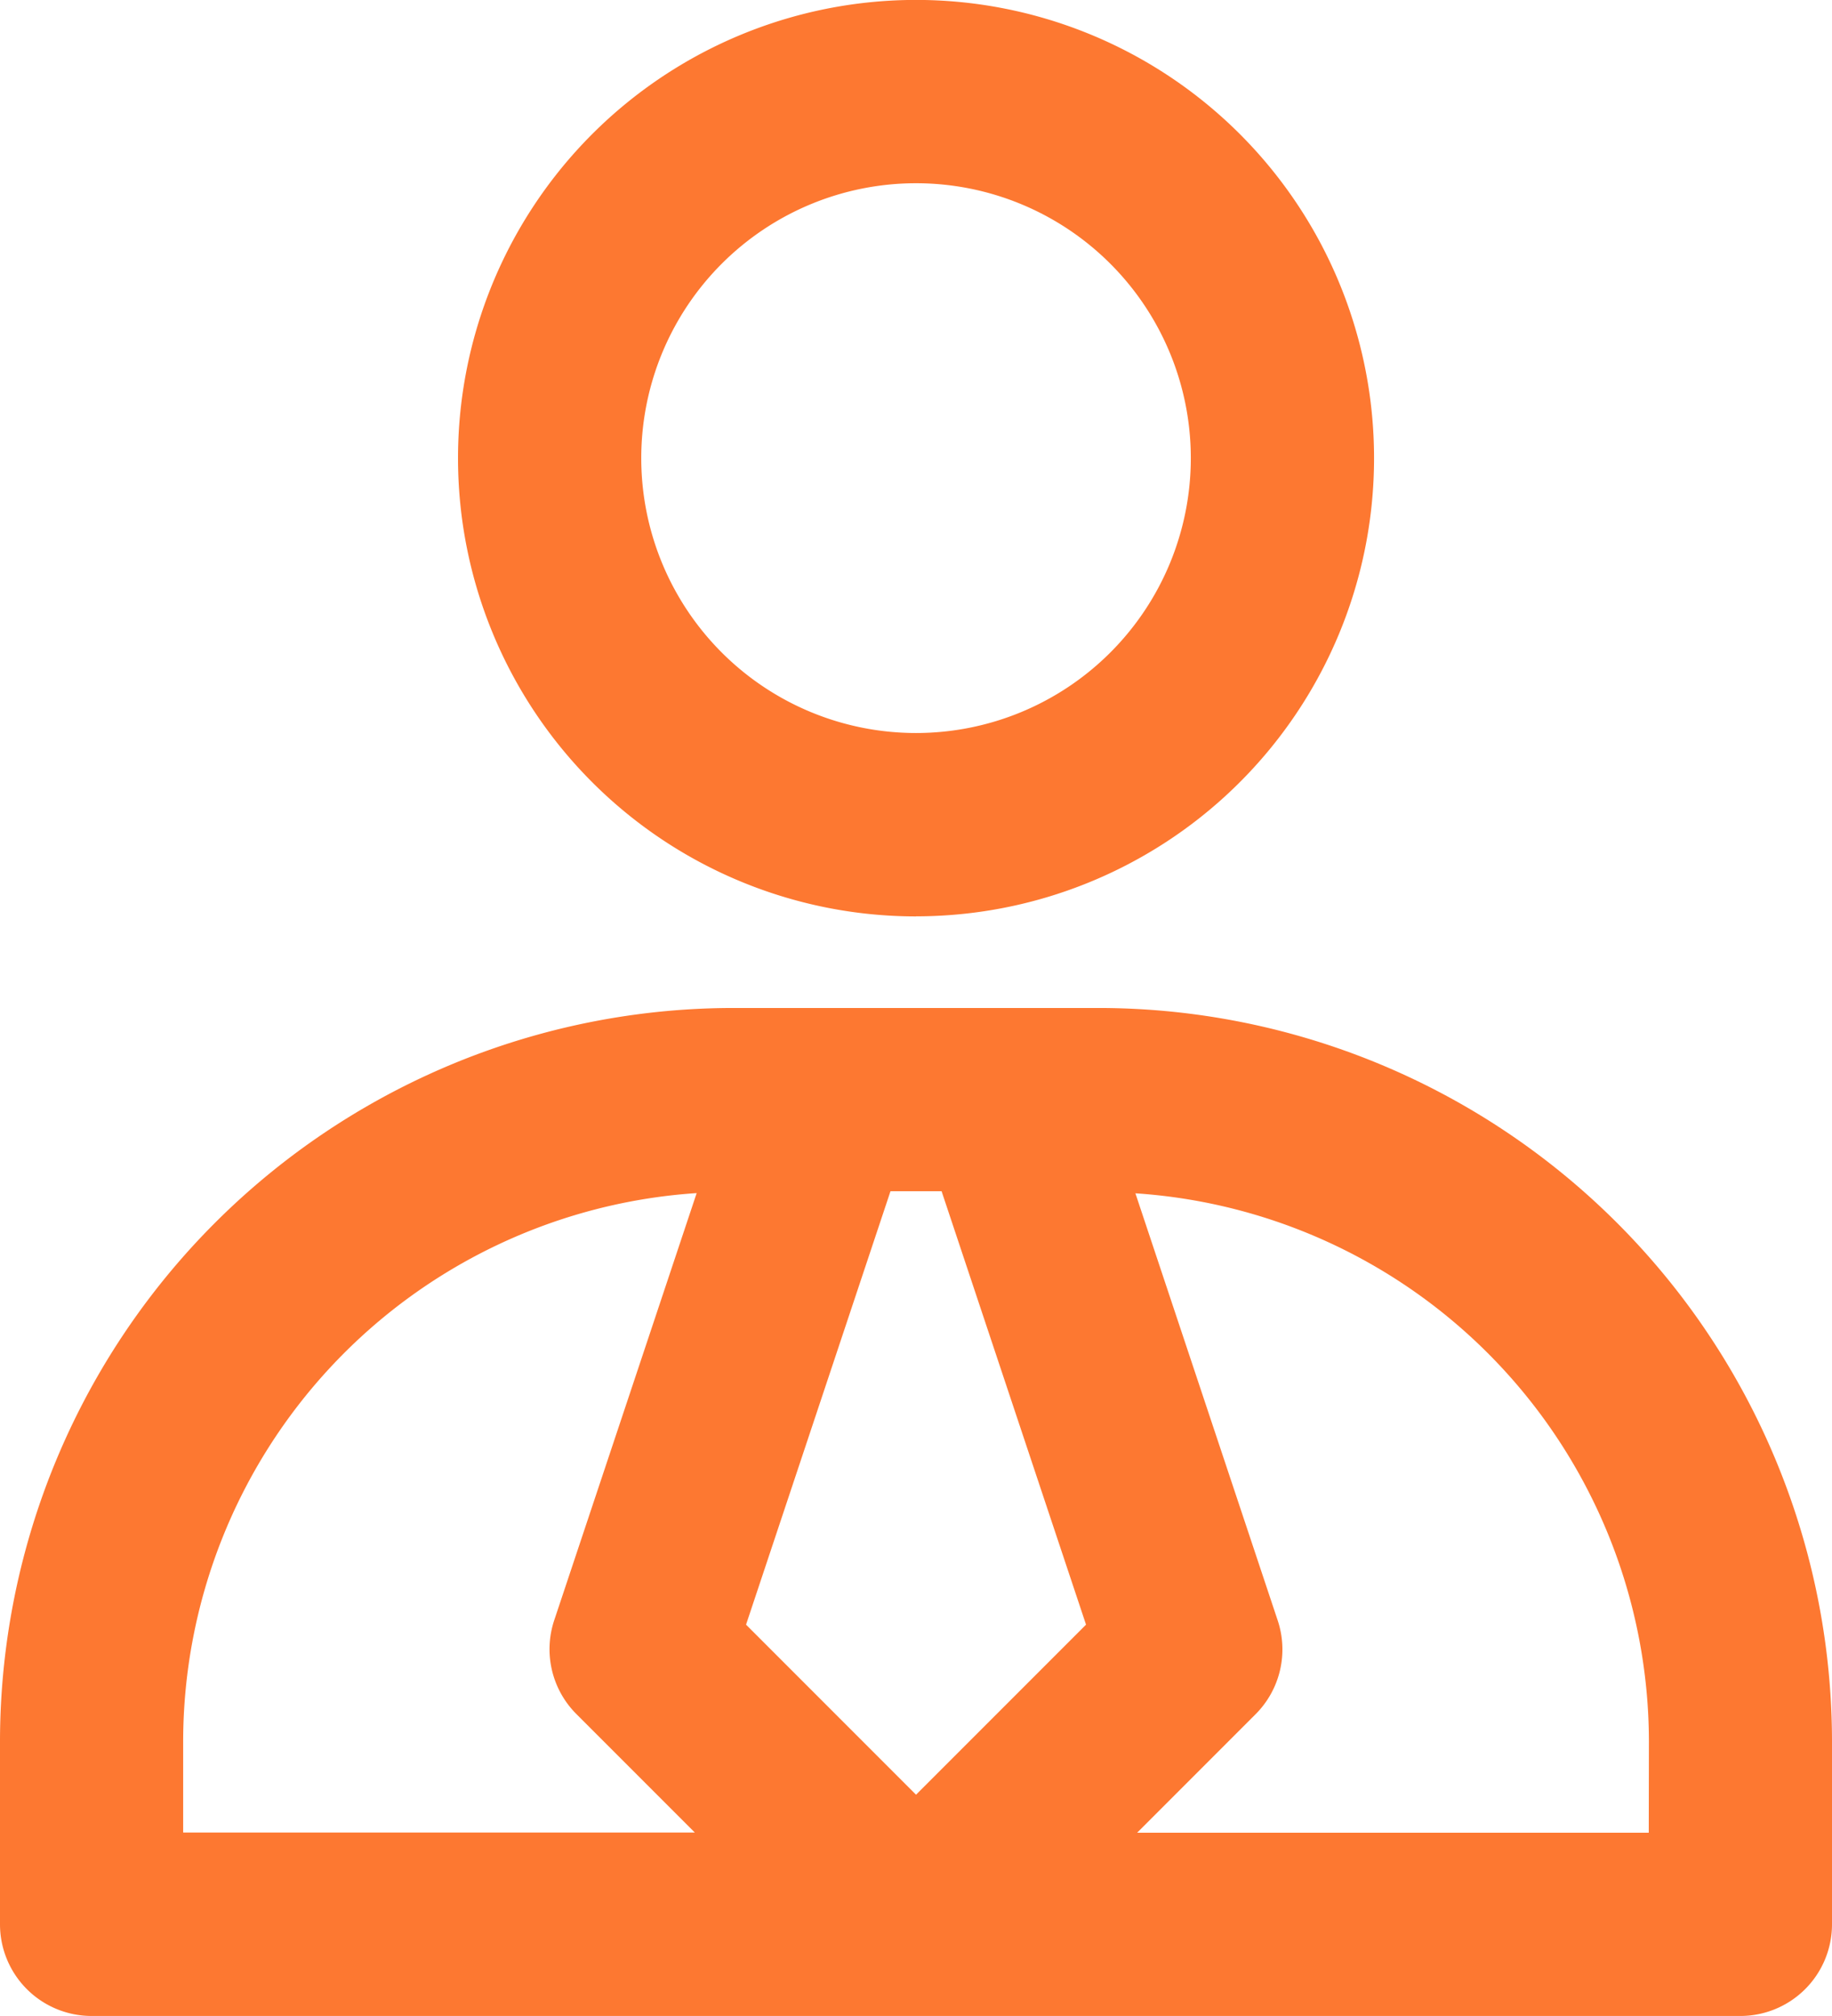 <svg xmlns="http://www.w3.org/2000/svg" width="25.455" height="28" viewBox="0 0 25.455 28">
    <defs>
        <style>
            .cls-1{fill:#fd7831}
        </style>
    </defs>
    <g id="User" transform="translate(-6 -5)">
        <path id="Path_2047" d="M17.364 17.727A6.364 6.364 0 1 0 11 11.364a6.364 6.364 0 0 0 6.364 6.364zm0-10.182a3.818 3.818 0 1 1-3.818 3.818 3.818 3.818 0 0 1 3.818-3.818z" class="cls-1" transform="translate(1.364)"/>
        <path id="Path_2048" d="M21.273 16h-5.091A10.194 10.194 0 0 0 6 26.182v2.545A1.273 1.273 0 0 0 7.273 30h22.909a1.273 1.273 0 0 0 1.273-1.273v-2.545A10.194 10.194 0 0 0 21.273 16zm-2.19 2.545l2.007 6.02-2.362 2.362-2.362-2.362 2.007-6.02zM8.545 26.182a7.64 7.64 0 0 1 7.135-7.611l-1.98 5.935a1.273 1.273 0 0 0 .308 1.3l1.646 1.646H8.545zm20.364 1.273H21.8l1.646-1.646a1.273 1.273 0 0 0 .308-1.3l-1.978-5.935a7.64 7.64 0 0 1 7.135 7.611z" class="cls-1" transform="translate(0 3)"/>
    </g>
</svg>
